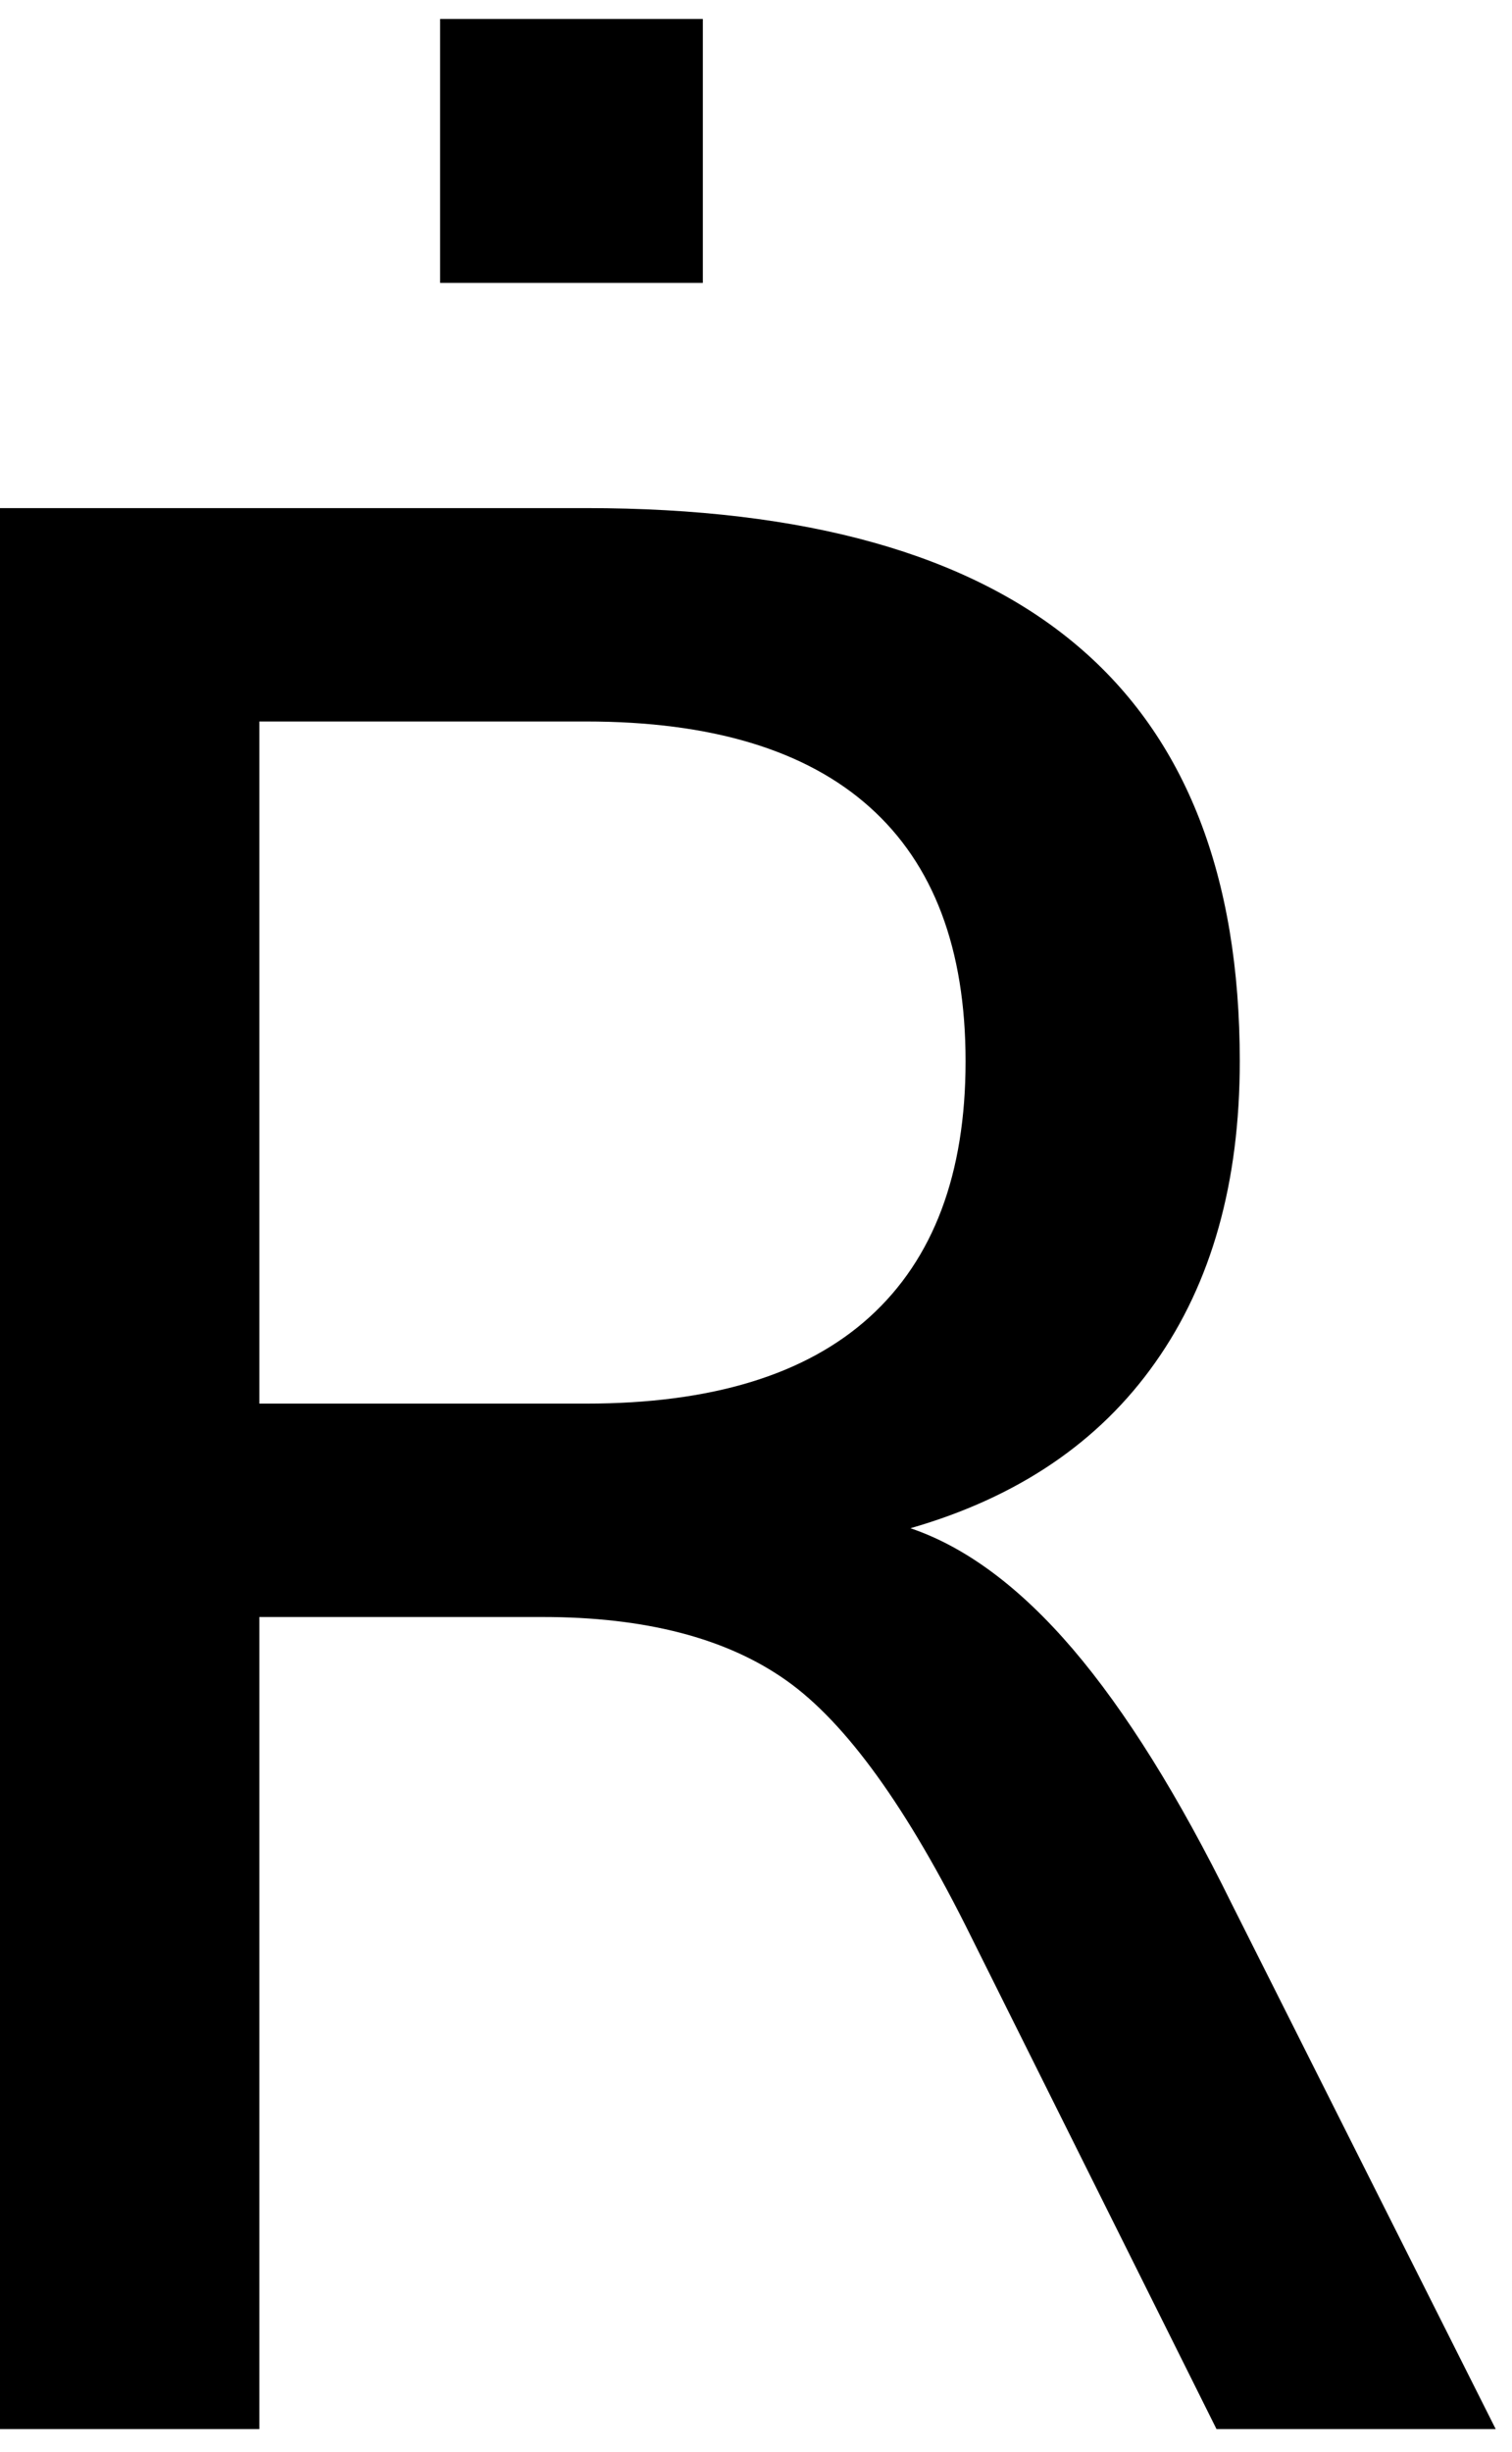 <?xml version="1.0" encoding="UTF-8" standalone="no"?>
<!-- Created with Inkscape (http://www.inkscape.org/) -->

<svg
   xmlns:dc="http://purl.org/dc/elements/1.1/"
   xmlns:cc="http://creativecommons.org/ns#"
   xmlns:rdf="http://www.w3.org/1999/02/22-rdf-syntax-ns#"
   xmlns:svg="http://www.w3.org/2000/svg"
   xmlns="http://www.w3.org/2000/svg"
   xmlns:inkscape="http://www.inkscape.org/namespaces/inkscape"
   version="1.1"
   width="82.5"
   height="133.75"
   id="svg2"
   xml:space="preserve"><defs
     id="defs6" /><g
     transform="matrix(1.25,0,0,-1.25,0,133.75)"
     id="g10"><g
       transform="scale(0.1,0.1)"
       id="g12"><path
         d="m 192.109,1061.72 114.692,0 0,-115.161 -114.692,0 0,115.161 z M 397.422,403.121 c 24.258,-8.242 47.887,-25.851 70.937,-52.812 23.012,-26.989 46.129,-64.059 69.371,-111.25 L 652.891,10 531.02,10 423.828,225 c -27.738,56.129 -54.609,93.359 -80.629,111.719 -26.051,18.441 -61.519,27.66 -106.398,27.66 l -123.602,0 0,-354.379 -113.429,0 0,838.281 256.089,0 c 95.821,0 167.34,-20.082 214.532,-60.16 47.187,-40 70.781,-100.422 70.781,-181.242 0,-52.82 -12.301,-96.649 -36.871,-131.41 -24.5,-34.809 -60.121,-58.91 -106.879,-72.348 z m -284.223,352.039 0,-297.66 142.66,0 c 54.692,0 95.942,12.578 123.75,37.809 27.891,25.312 41.871,62.5 41.871,111.57 0,49.062 -13.98,86.012 -41.871,110.93 -27.808,24.89 -69.058,37.351 -123.75,37.351 l -142.66,0 z"
         inkscape:connector-curvature="0"
         id="path14"
         style="fill:#000000;fill-opacity:1;fill-rule:nonzero;stroke:none" /></g></g></svg>